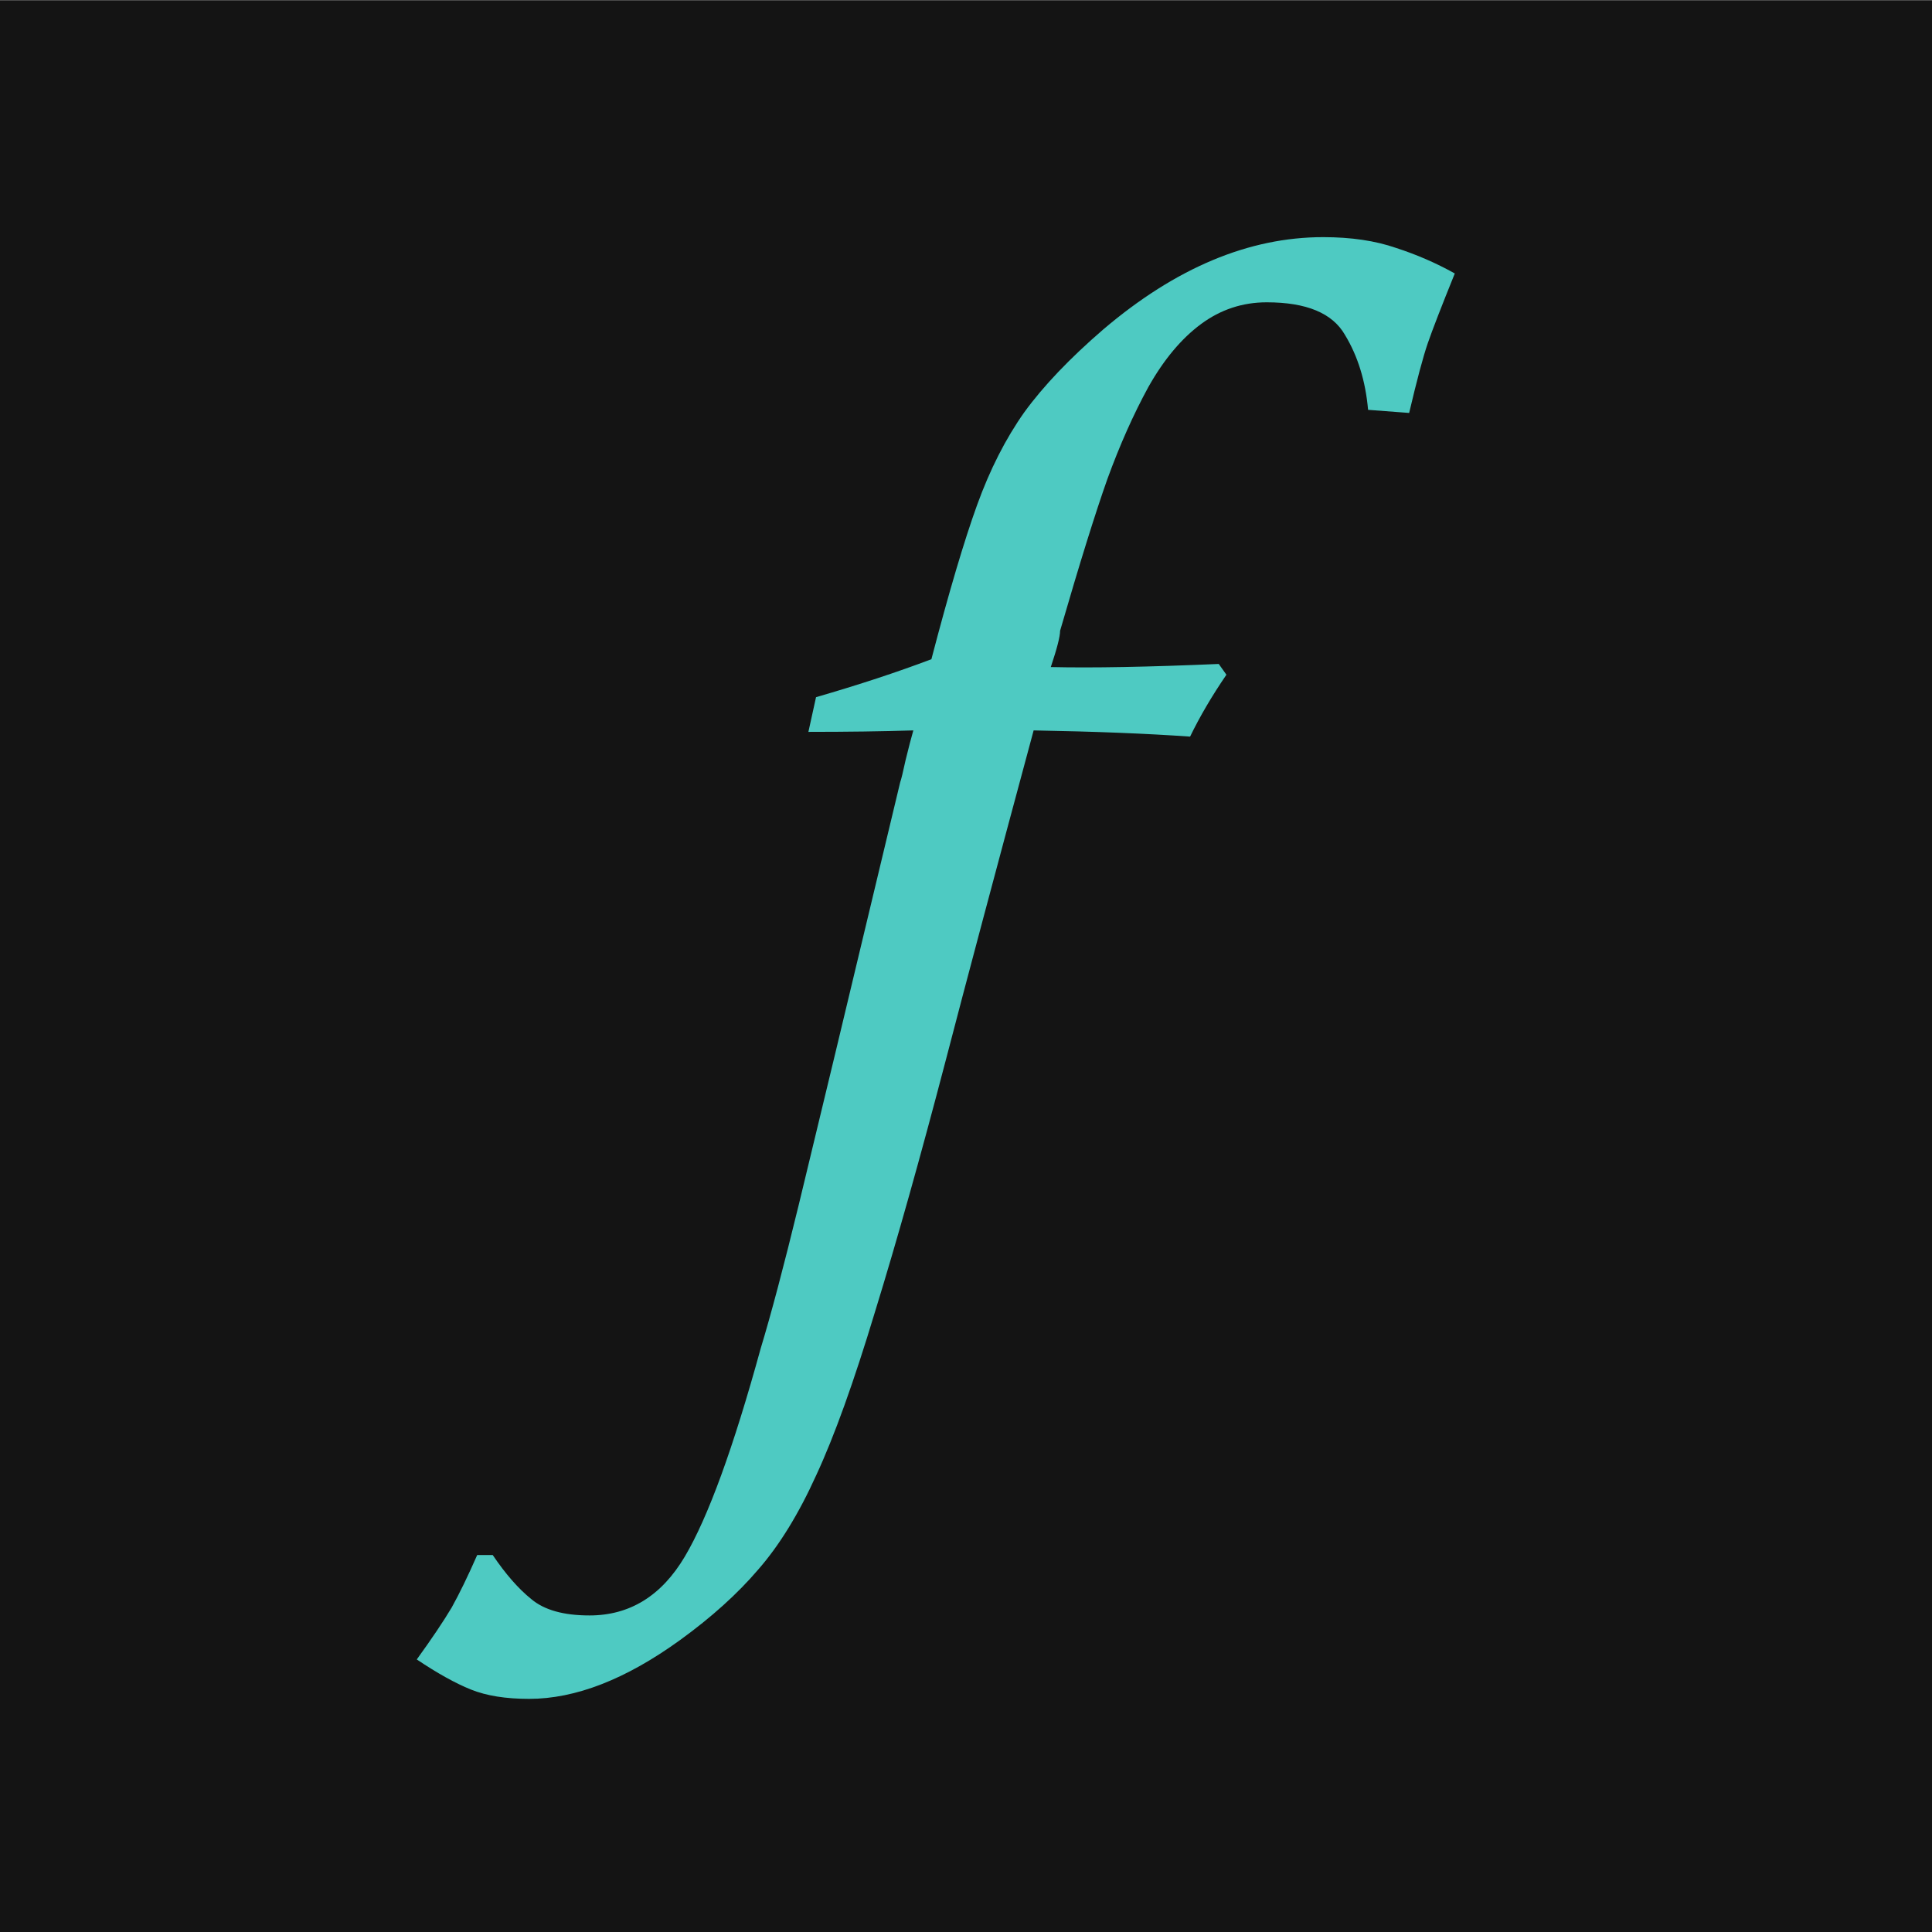 <svg xmlns="http://www.w3.org/2000/svg" height="40" viewBox="0 0 10.583 10.583" width="40" version="1.1"><rect height="10.583" width="10.583" y=".001" x="-0" stroke-width=".265" fill="#141414"/><g aria-label="f" fill="#4ecac2"><path d="m4.428 4.01 0.042-0.191q0.352-0.102 0.632-0.208 0.144-0.551 0.25-0.844 0.106-0.293 0.259-0.509 0.157-0.216 0.433-0.454 0.594-0.505 1.204-0.505 0.229 0 0.399 0.059 0.17 0.055 0.322 0.14-0.11 0.272-0.148 0.382-0.038 0.11-0.102 0.382l-0.225-0.017q-0.021-0.237-0.127-0.411-0.102-0.178-0.428-0.178-0.199 0-0.36 0.119-0.161 0.119-0.288 0.344-0.123 0.225-0.225 0.505-0.098 0.276-0.259 0.831 0 0.047-0.051 0.199 0.339 0.008 0.92-0.017l0.042 0.059q-0.119 0.174-0.199 0.339-0.352-0.025-0.857-0.034-0.318 1.179-0.479 1.798-0.212 0.81-0.39 1.387-0.174 0.577-0.322 0.895-0.144 0.318-0.318 0.517-0.17 0.199-0.428 0.386-0.445 0.322-0.827 0.322-0.191 0-0.318-0.051-0.127-0.051-0.297-0.165 0.123-0.17 0.191-0.284 0.064-0.115 0.14-0.288h0.085q0.106 0.157 0.212 0.242 0.106 0.089 0.318 0.089 0.331 0 0.522-0.322t0.416-1.141q0.085-0.28 0.208-0.785 0.123-0.505 0.556-2.316 0.008-0.021 0.03-0.123 0.025-0.102 0.042-0.161-0.254 0.008-0.573 0.008z" stroke-width=".217px" fill="#4ecac2"/></g></svg>

